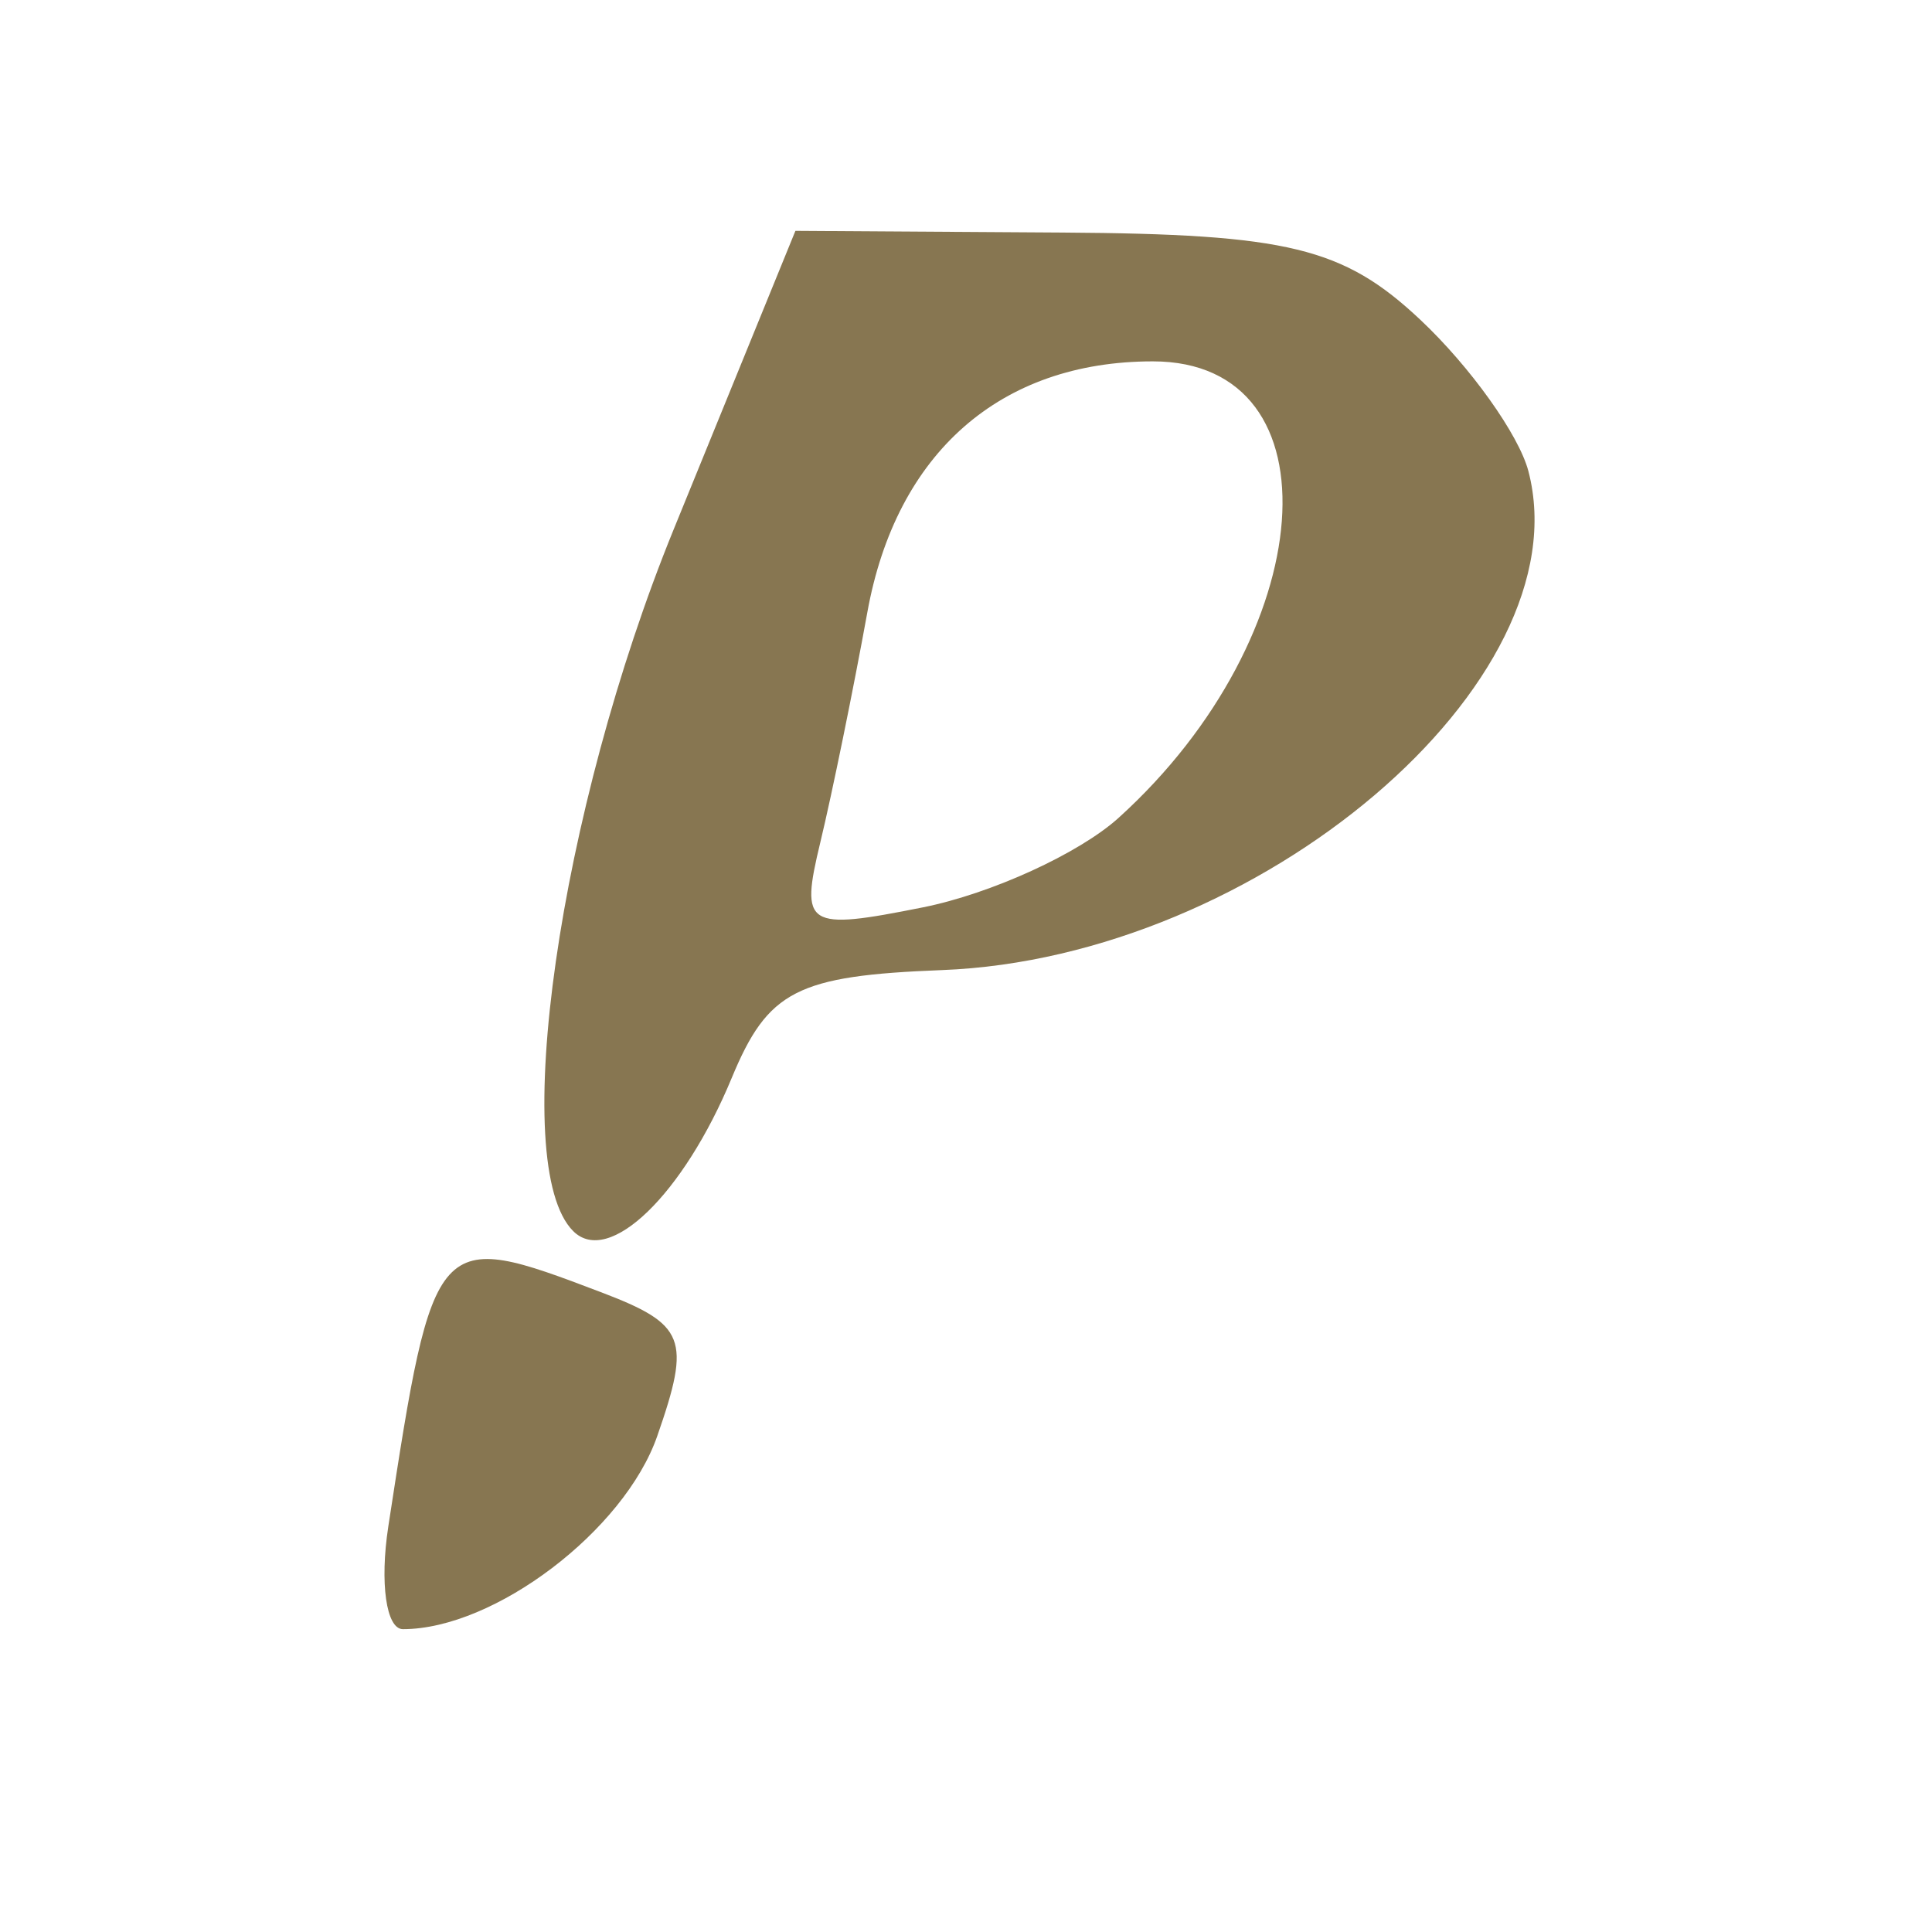 <svg height="512" viewBox="0 0 512 512" width="512" xmlns="http://www.w3.org/2000/svg">
 <path d="m102.899 404.569c12.03-78.396 12.424-78.83 56.299-62.149 22.511 8.559 23.985 12.315 14.974 38.165-8.726 25.032-43.146 51.159-67.396 51.159-4.426 0-6.17-12.229-3.876-27.175zm49-78.316c-17.302-17.302-3.843-111.221 26.657-186.02l32.235-79.054 70.745.451c59.767.381 74.483 3.963 94.834 23.082 13.249 12.447 26.151 30.512 28.67 40.145 14.595 55.81-71.379 128.975-155.372 132.226-38.477 1.489-46.161 5.428-55.749 28.576-12.816 30.94-32.58 50.034-42.02 40.594zm144.557-109.531c53.42-48.344 58.858-120.957 9.059-120.957-40.405 0-68.001 24.242-75.653 66.46-3.718 20.514-9.335 47.99-12.481 61.058-5.381 22.351-3.768 23.369 27.201 17.176 18.107-3.621 41.45-14.303 51.875-23.737z" fill="#877651"/>
</svg>
